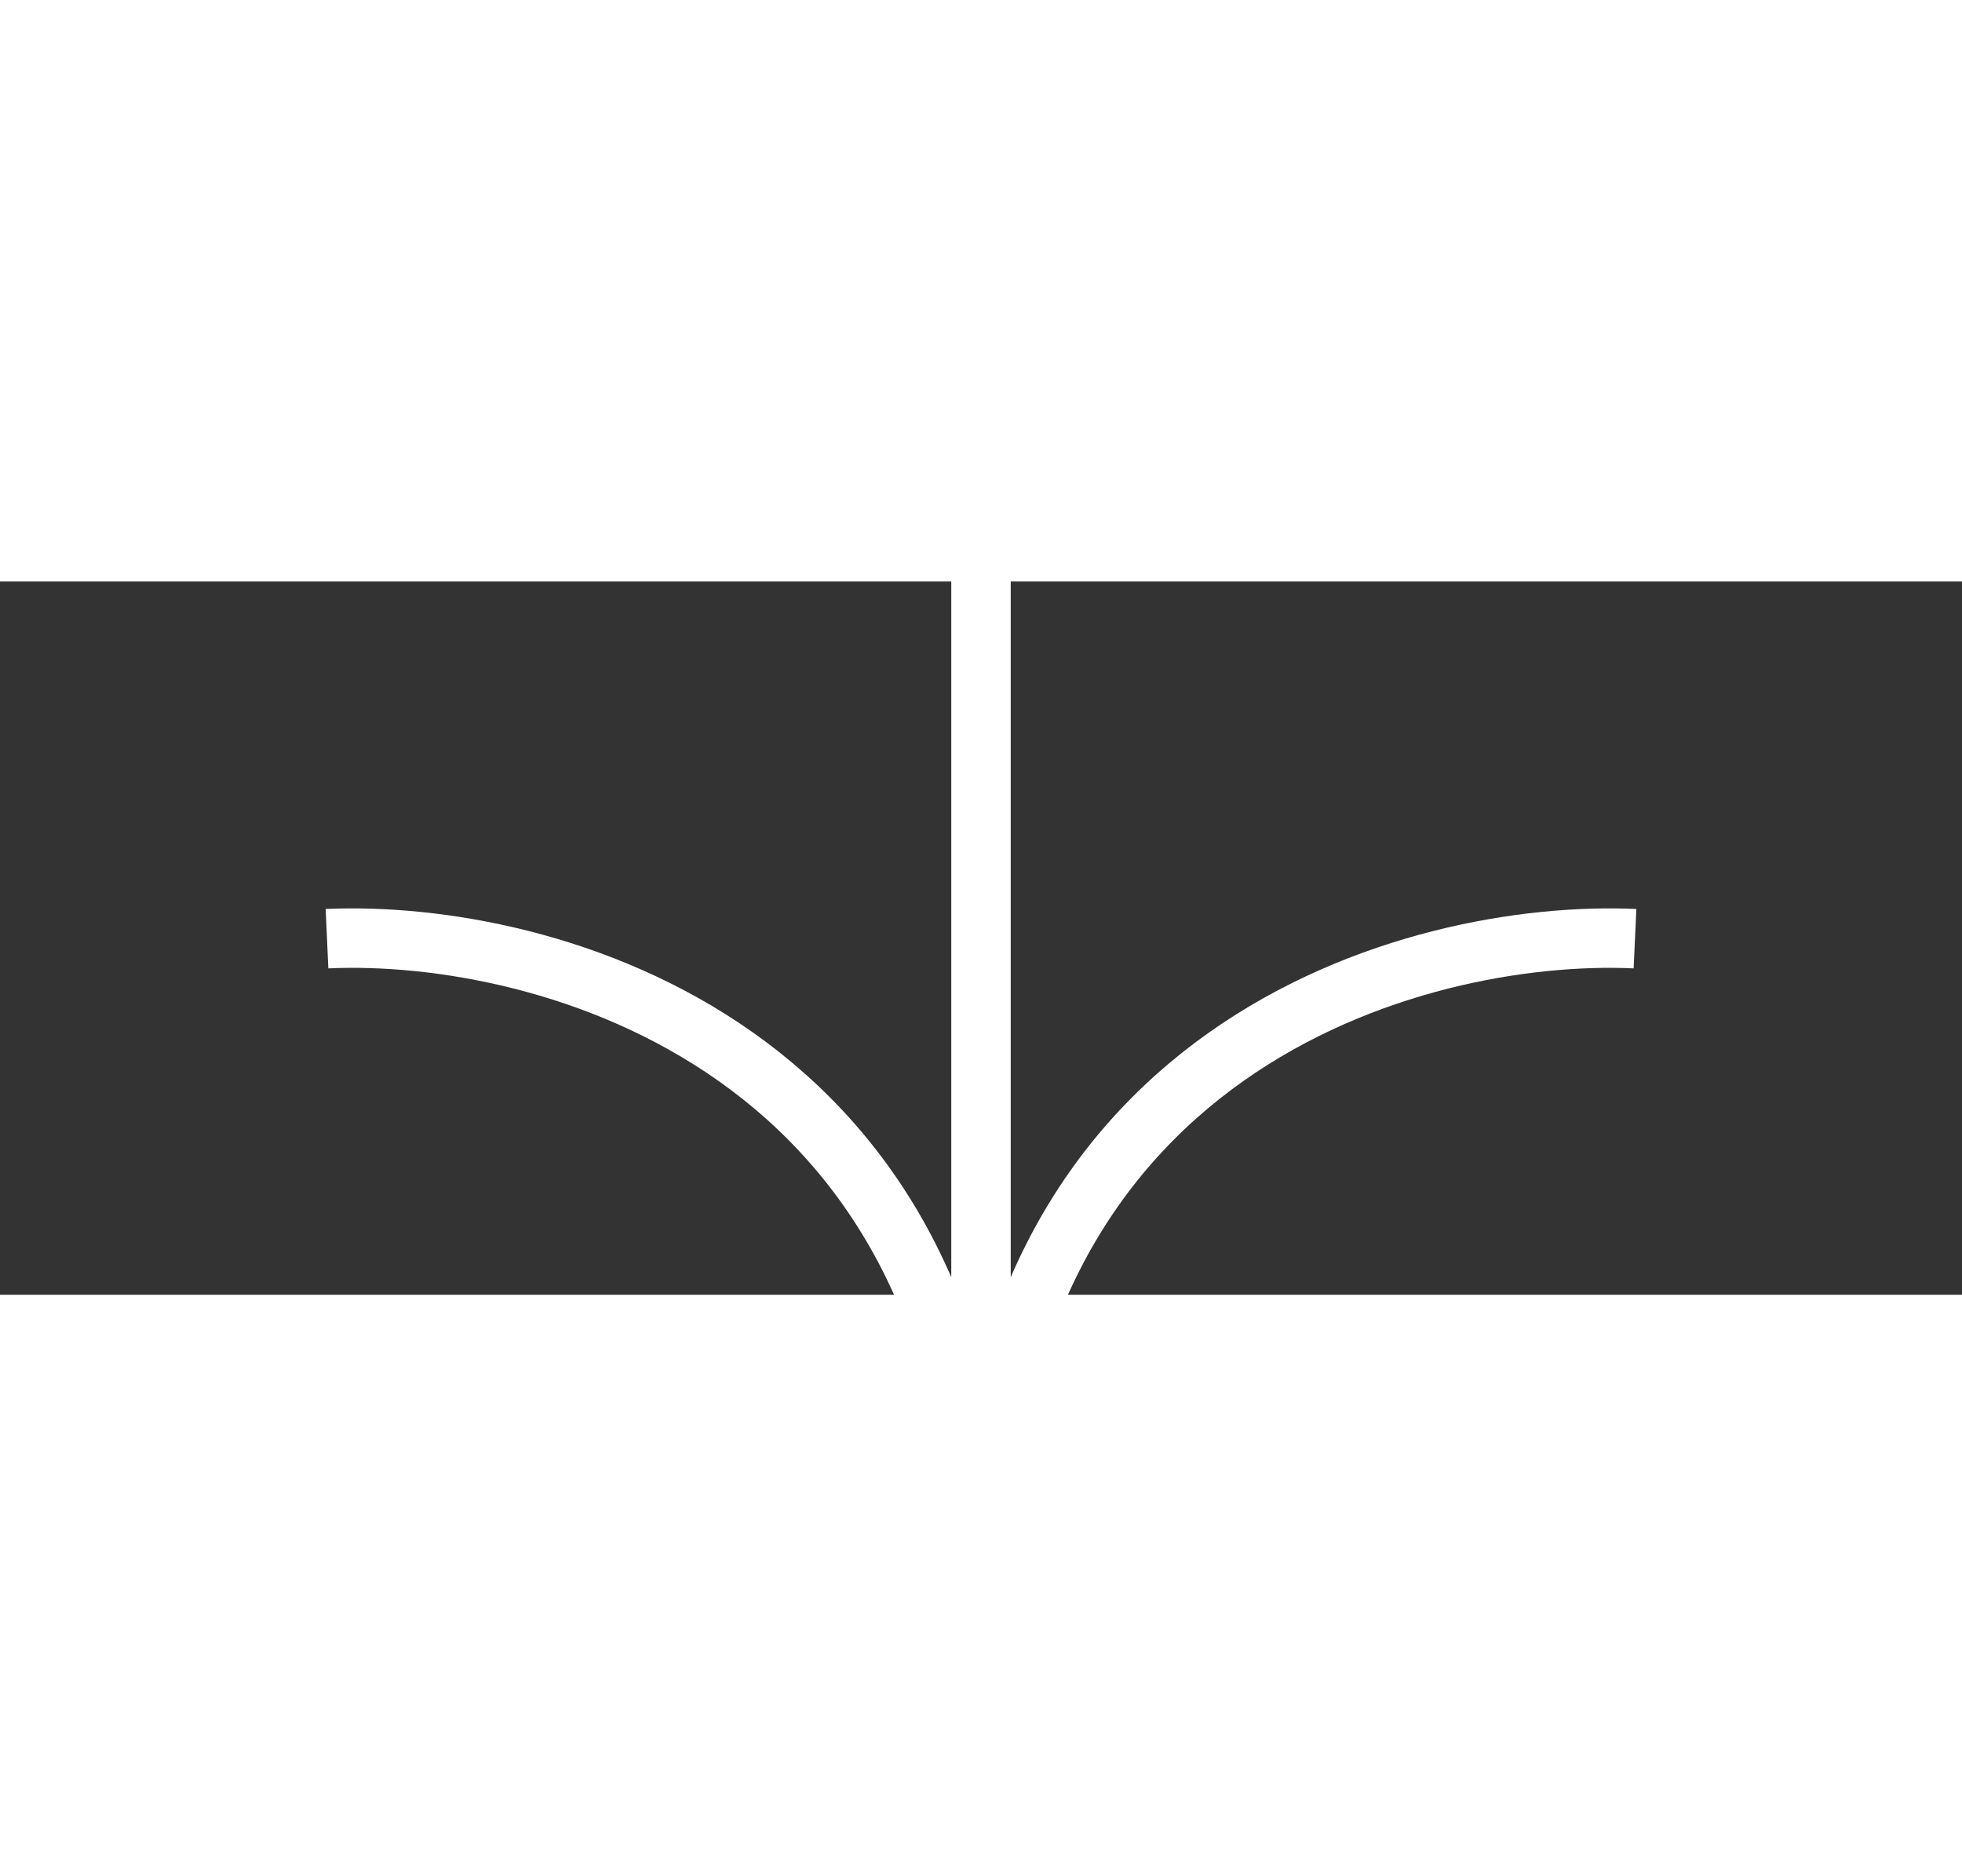 <svg xmlns="http://www.w3.org/2000/svg" width="46" height="44" viewBox="-10 10 66 24"><rect x="-10" y="10" width="66" height="24" fill="#333333" stroke="none"/><g fill="none" stroke="#FFF" stroke-width="2"><path d="M1 22.019C8.333 21.686 23 25.616 23 44M23 44V0M45 22.019C37.667 21.686 23 25.616 23 44"/></g></svg>
